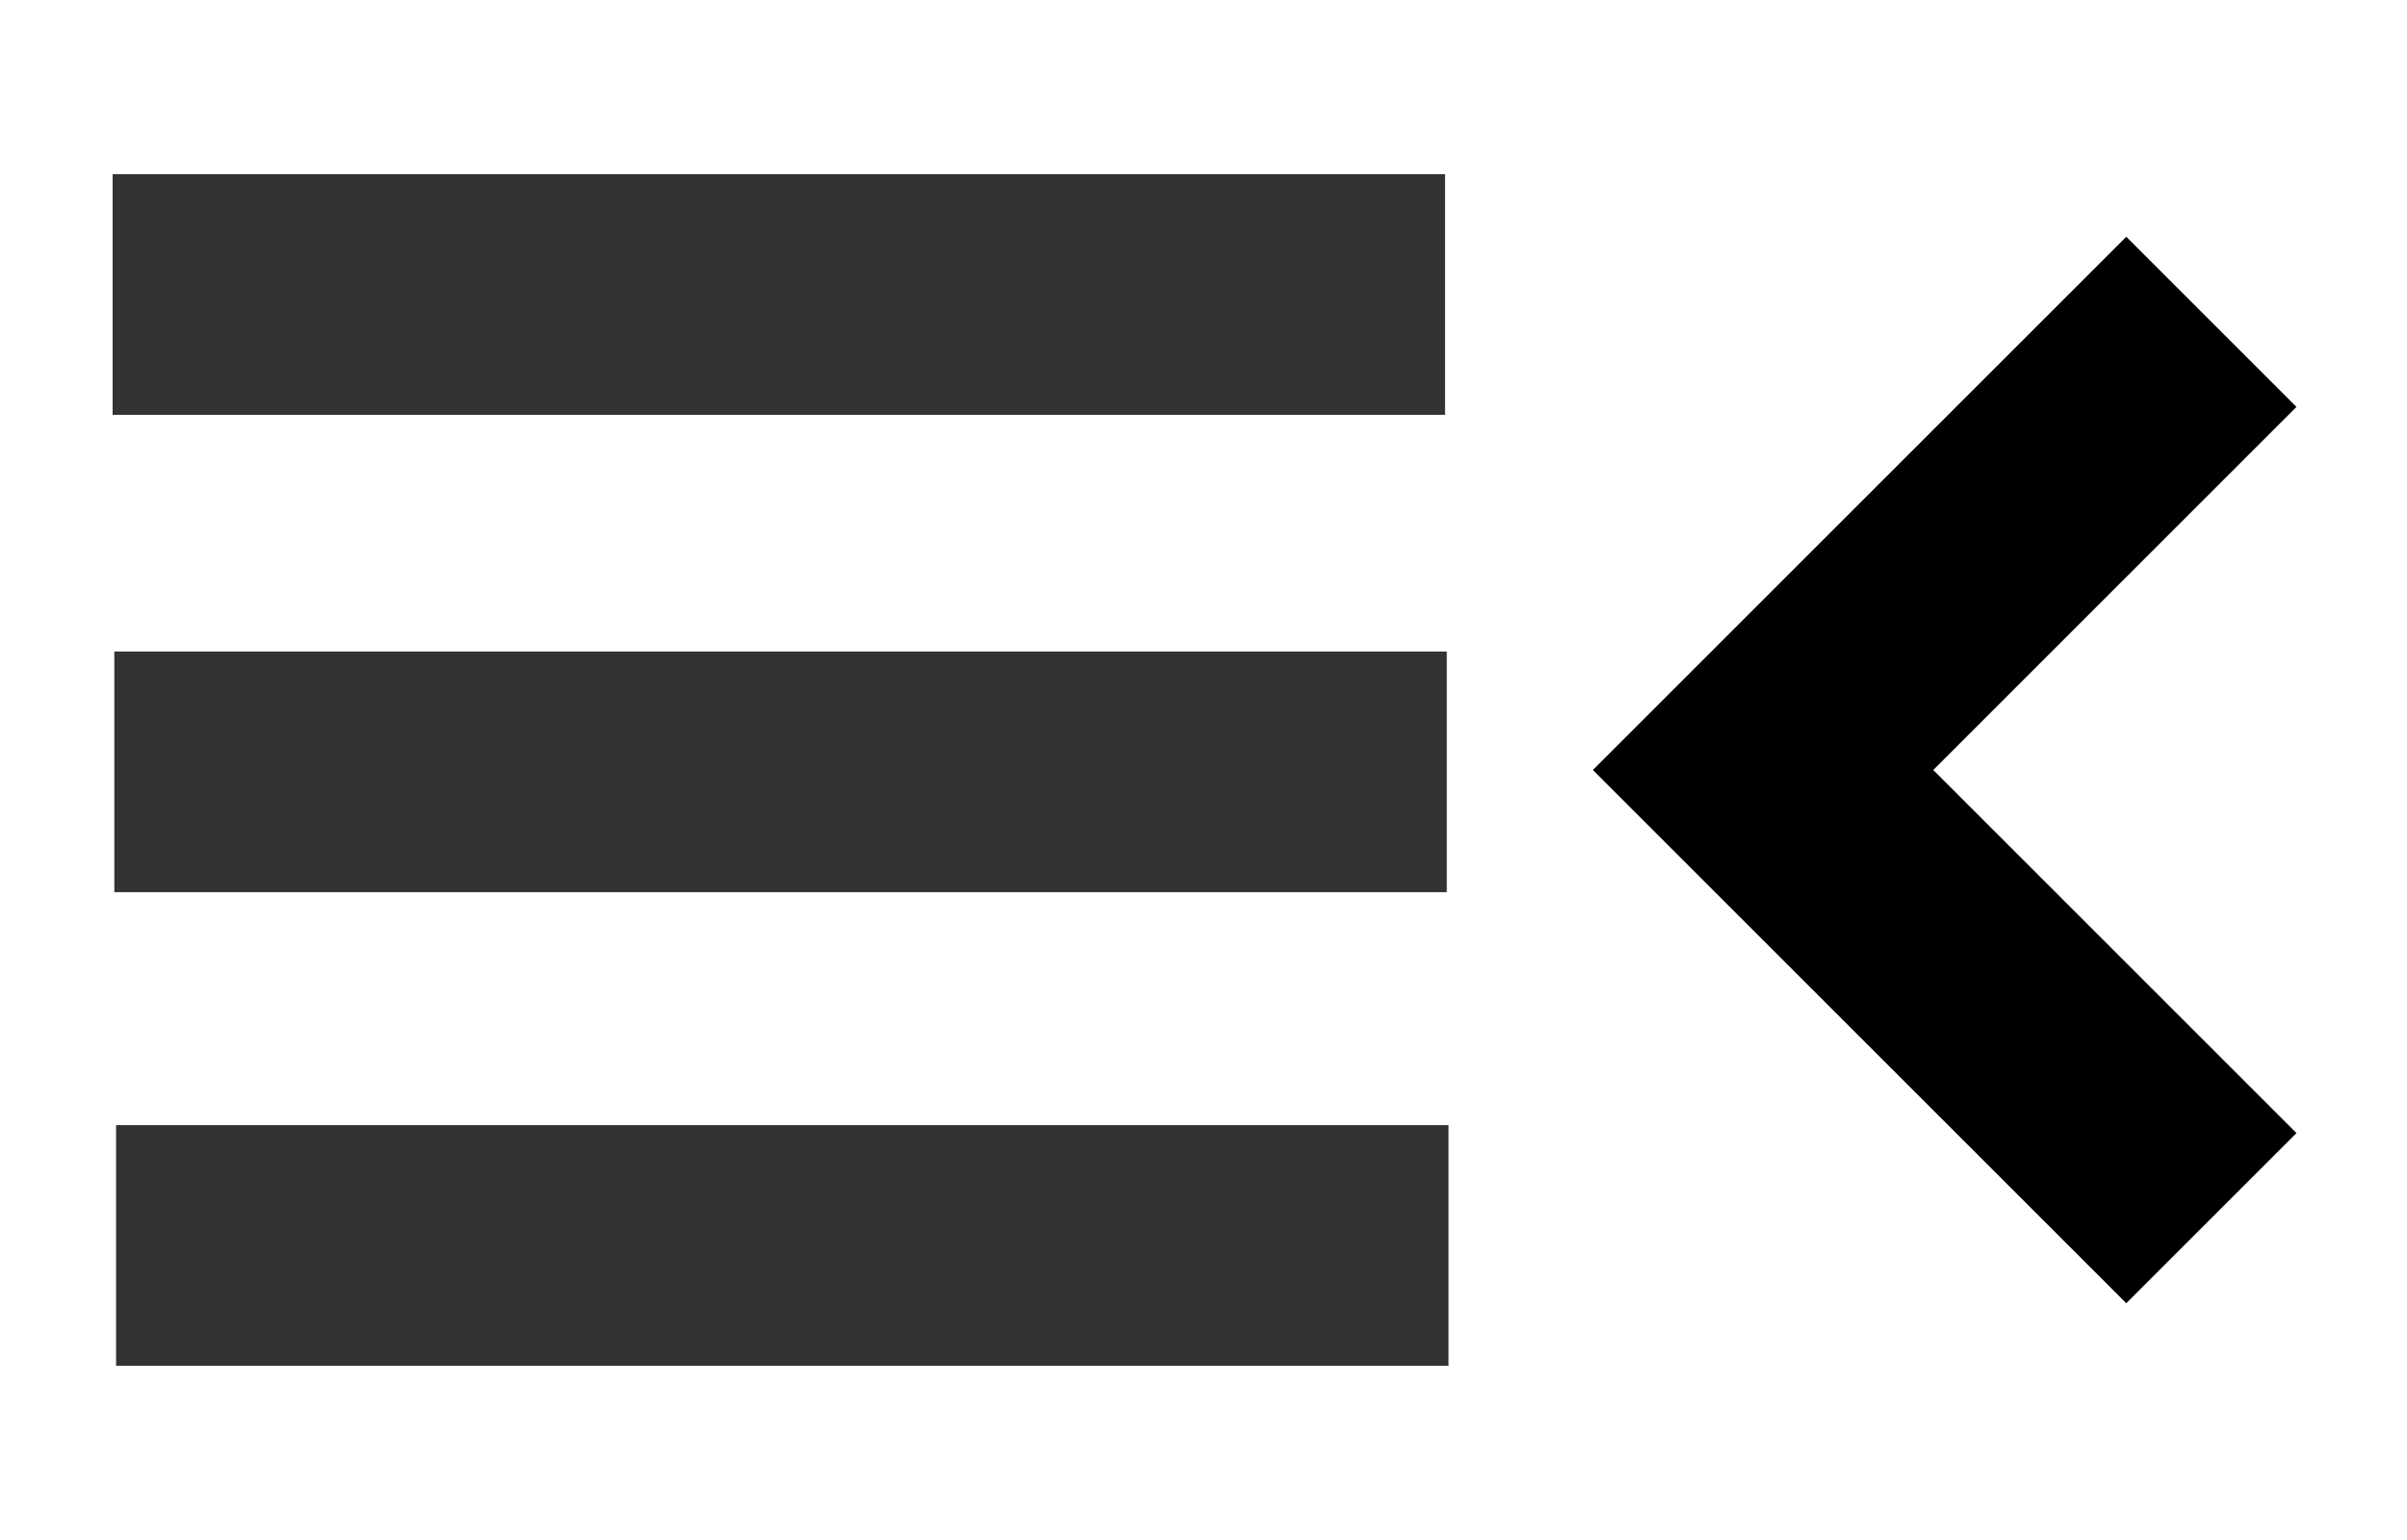 <?xml version="1.0" encoding="UTF-8" standalone="no"?>
<!-- Created with Inkscape (http://www.inkscape.org/) -->

<svg
   xmlns:dc="http://purl.org/dc/elements/1.1/"
   xmlns:cc="http://creativecommons.org/ns#"
   xmlns:rdf="http://www.w3.org/1999/02/22-rdf-syntax-ns#"
   xmlns:svg="http://www.w3.org/2000/svg"
   xmlns="http://www.w3.org/2000/svg"
   xmlns:sodipodi="http://sodipodi.sourceforge.net/DTD/sodipodi-0.dtd"
   xmlns:inkscape="http://www.inkscape.org/namespaces/inkscape"
   width="100"
   height="64"
   id="svg2"
   version="1.1"
   inkscape:version="0.48.4 r9939"
   sodipodi:docname="menu_left.svg"
   inkscape:export-filename="/home/thomas/annis/annis-gui/src/main/webapp/VAADIN/themes/annis/menu_right.png"
   inkscape:export-xdpi="22"
   inkscape:export-ydpi="22">
  <defs
     id="defs4" />
  <sodipodi:namedview
     id="base"
     pagecolor="#ffffff"
     bordercolor="#666666"
     borderopacity="1.0"
     inkscape:pageopacity="0.0"
     inkscape:pageshadow="2"
     inkscape:zoom="7.9195959"
     inkscape:cx="27.25741"
     inkscape:cy="35.510971"
     inkscape:document-units="px"
     inkscape:current-layer="layer1"
     showgrid="false"
     showguides="true"
     inkscape:guide-bbox="true"
     inkscape:window-width="1855"
     inkscape:window-height="1056"
     inkscape:window-x="65"
     inkscape:window-y="24"
     inkscape:window-maximized="1">
    <sodipodi:guide
       orientation="1,0"
       position="68.69,60.862"
       id="guide5466" />
    <sodipodi:guide
       orientation="0,1"
       position="-24.244,56.821"
       id="guide5468" />
    <sodipodi:guide
       orientation="0,1"
       position="-8.46,7.197"
       id="guide5470" />
  </sodipodi:namedview>
  <g
     inkscape:label="Ebene 1"
     inkscape:groupmode="layer"
     id="layer1"
     transform="translate(0,-988.362)">
    <g
       id="g5484"
       transform="translate(0,1.633)"
       style="stroke:#333333">
      <path
         inkscape:connector-curvature="0"
         id="path3761"
         d="m 4.679,998.969 55.357,0"
         style="fill:none;stroke:#333333;stroke-width:10;stroke-linecap:butt;stroke-linejoin:miter;stroke-miterlimit:4;stroke-opacity:1;stroke-dasharray:none" />
      <path
         inkscape:connector-curvature="0"
         id="path3761-9"
         d="m 4.75,1018.806 55.357,0"
         style="fill:none;stroke:#333333;stroke-width:10;stroke-linecap:butt;stroke-linejoin:miter;stroke-miterlimit:4;stroke-opacity:1;stroke-dasharray:none" />
      <path
         inkscape:connector-curvature="0"
         id="path3761-9-5"
         d="m 4.823,1038.488 55.357,0"
         style="fill:none;stroke:#333333;stroke-width:10;stroke-linecap:butt;stroke-linejoin:miter;stroke-miterlimit:4;stroke-opacity:1;stroke-dasharray:none" />
    </g>
    <path
       style="fill:none;stroke:#000000;stroke-width:10;stroke-linecap:butt;stroke-linejoin:miter;stroke-miterlimit:4;stroke-opacity:1;stroke-dasharray:none"
       d="m 91.872,1001.737 -18.625,18.625 18.625,18.625"
       id="path5491"
       inkscape:connector-curvature="0"
       inkscape:export-xdpi="22"
       inkscape:export-ydpi="22" />
  </g>
</svg>

